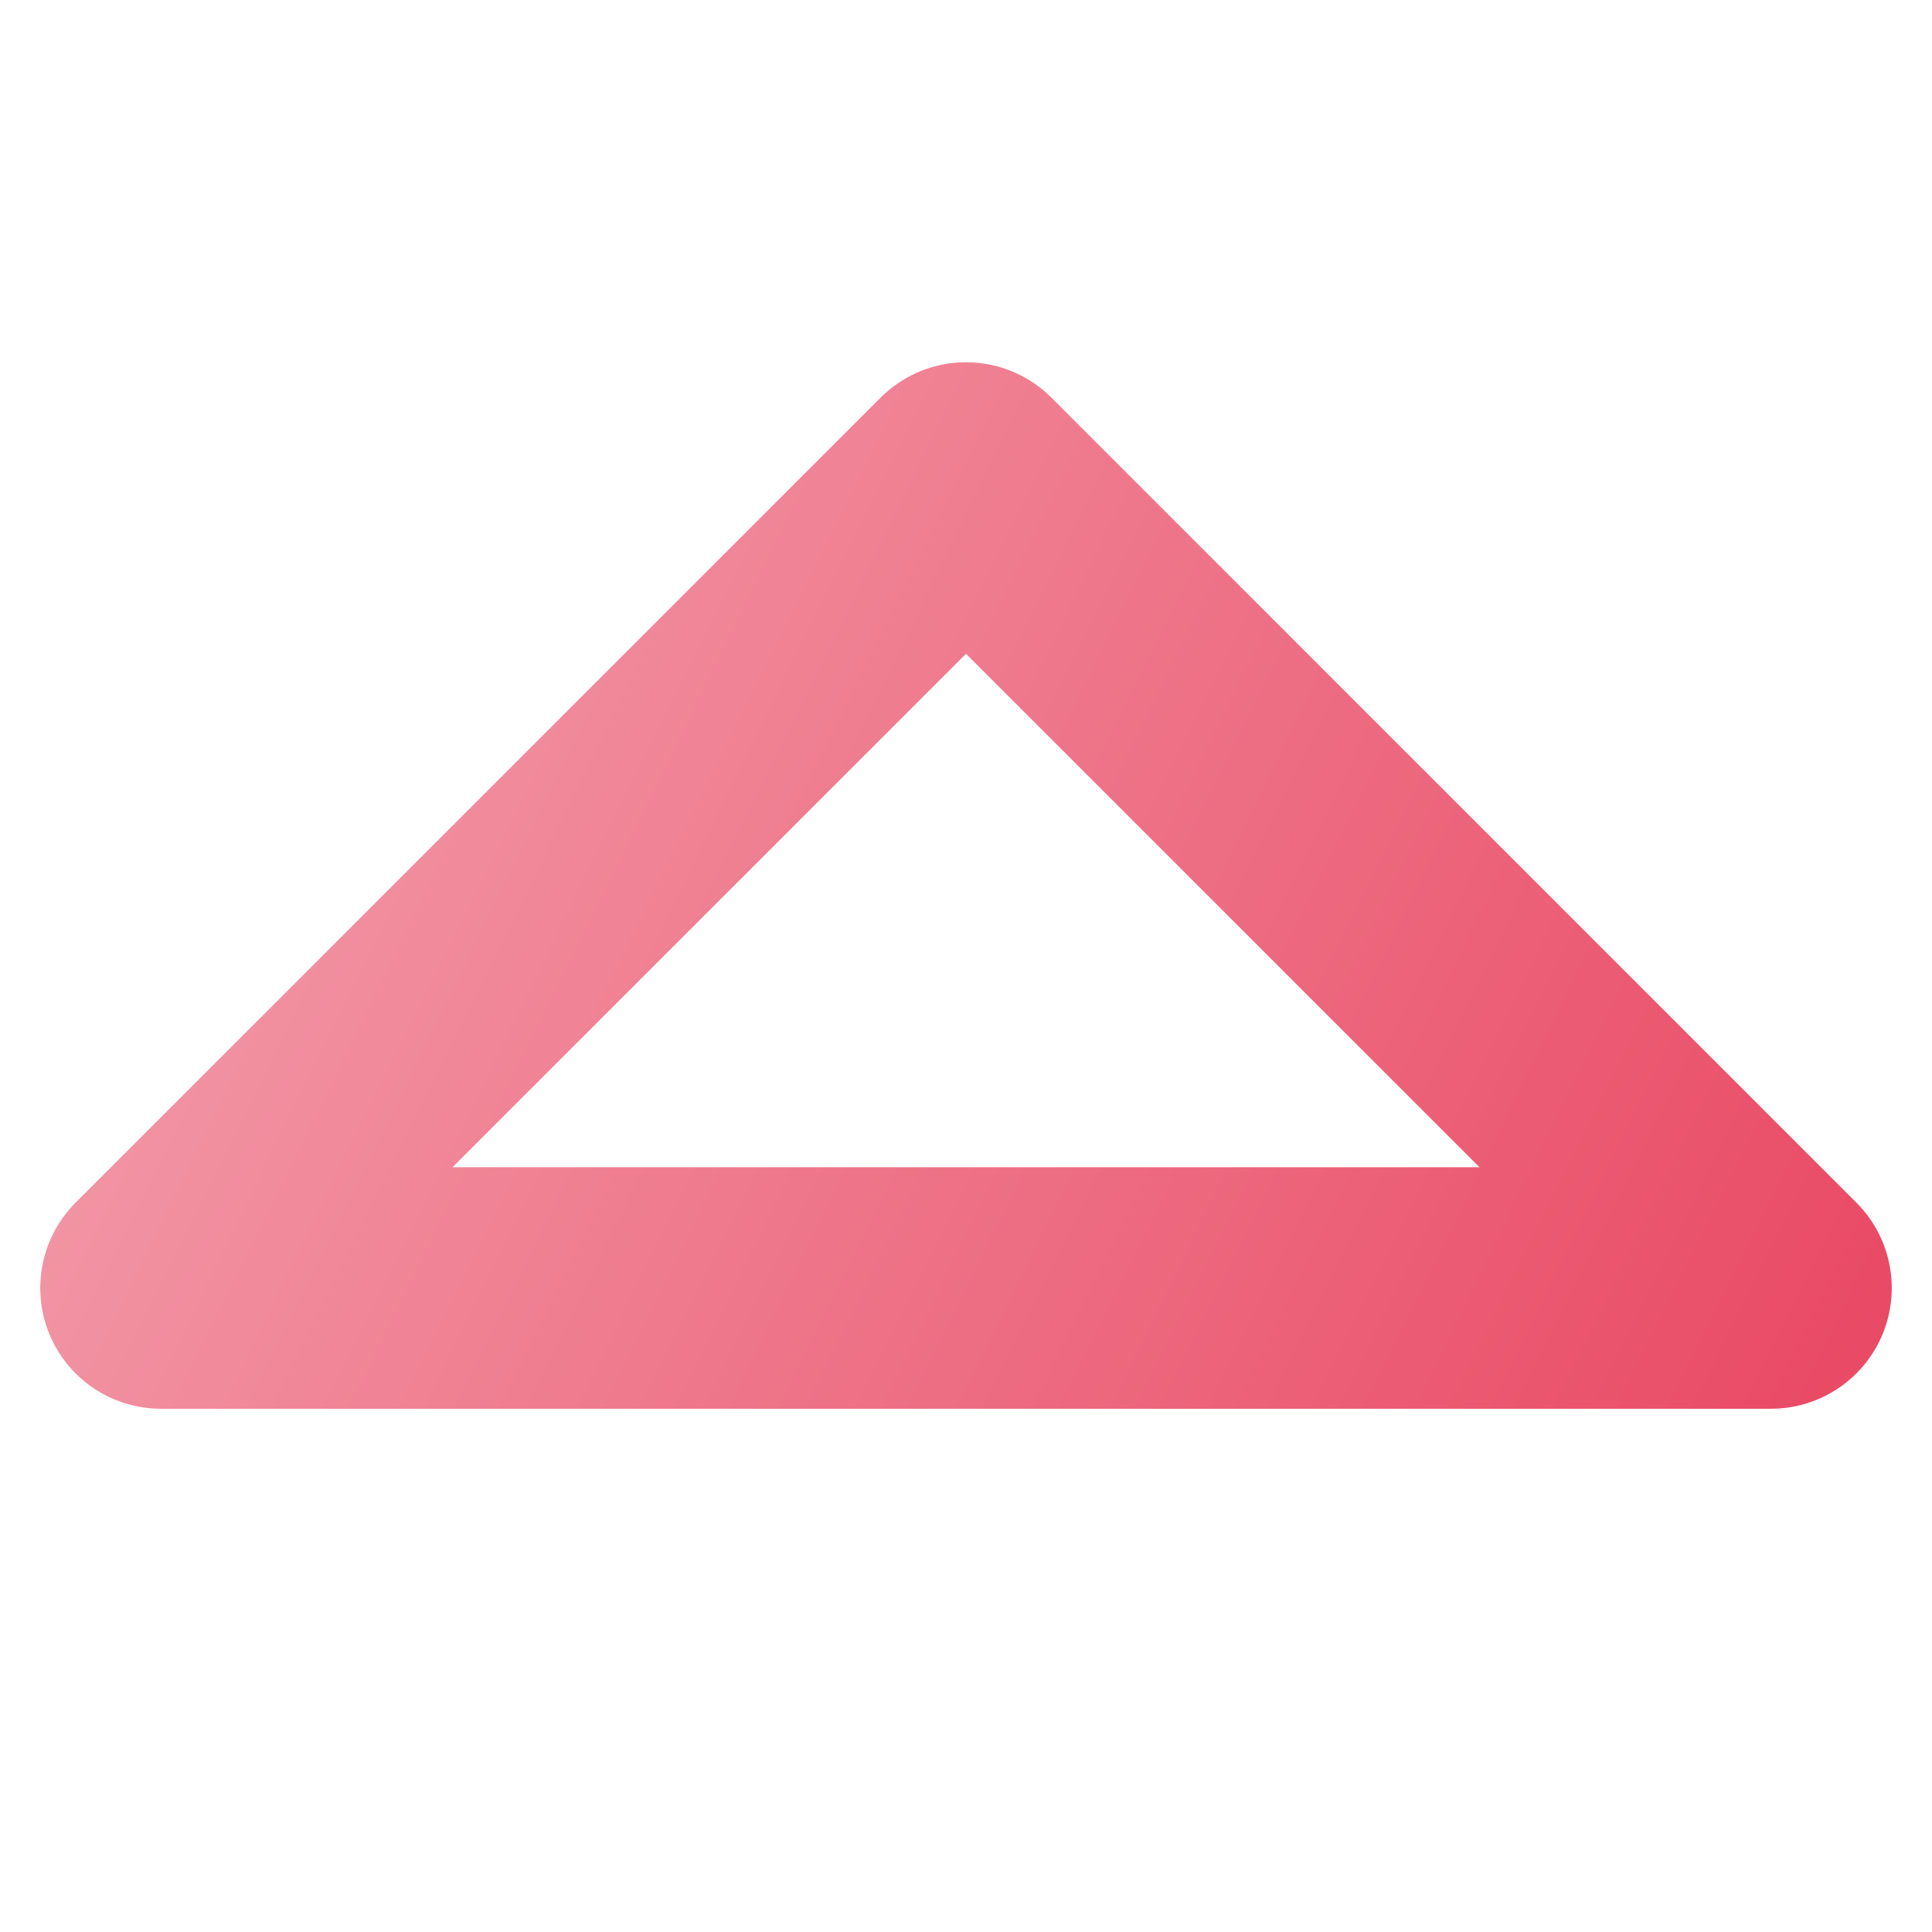 <svg width="24" height="24" viewBox="0 0 24 24" fill="none" xmlns="http://www.w3.org/2000/svg">
<path d="M12 6L22 16L2 16L12 6Z" stroke="url(#paint0_linear_102_1227)" stroke-width="3" stroke-linejoin="round"/>
<defs>
<linearGradient id="paint0_linear_102_1227" x1="29.667" y1="21.333" x2="3.333" y2="8.333" gradientUnits="userSpaceOnUse">
<stop stop-color="#E62E4D"/>
<stop offset="1" stop-color="#F296A5"/>
</linearGradient>
</defs>
</svg>
